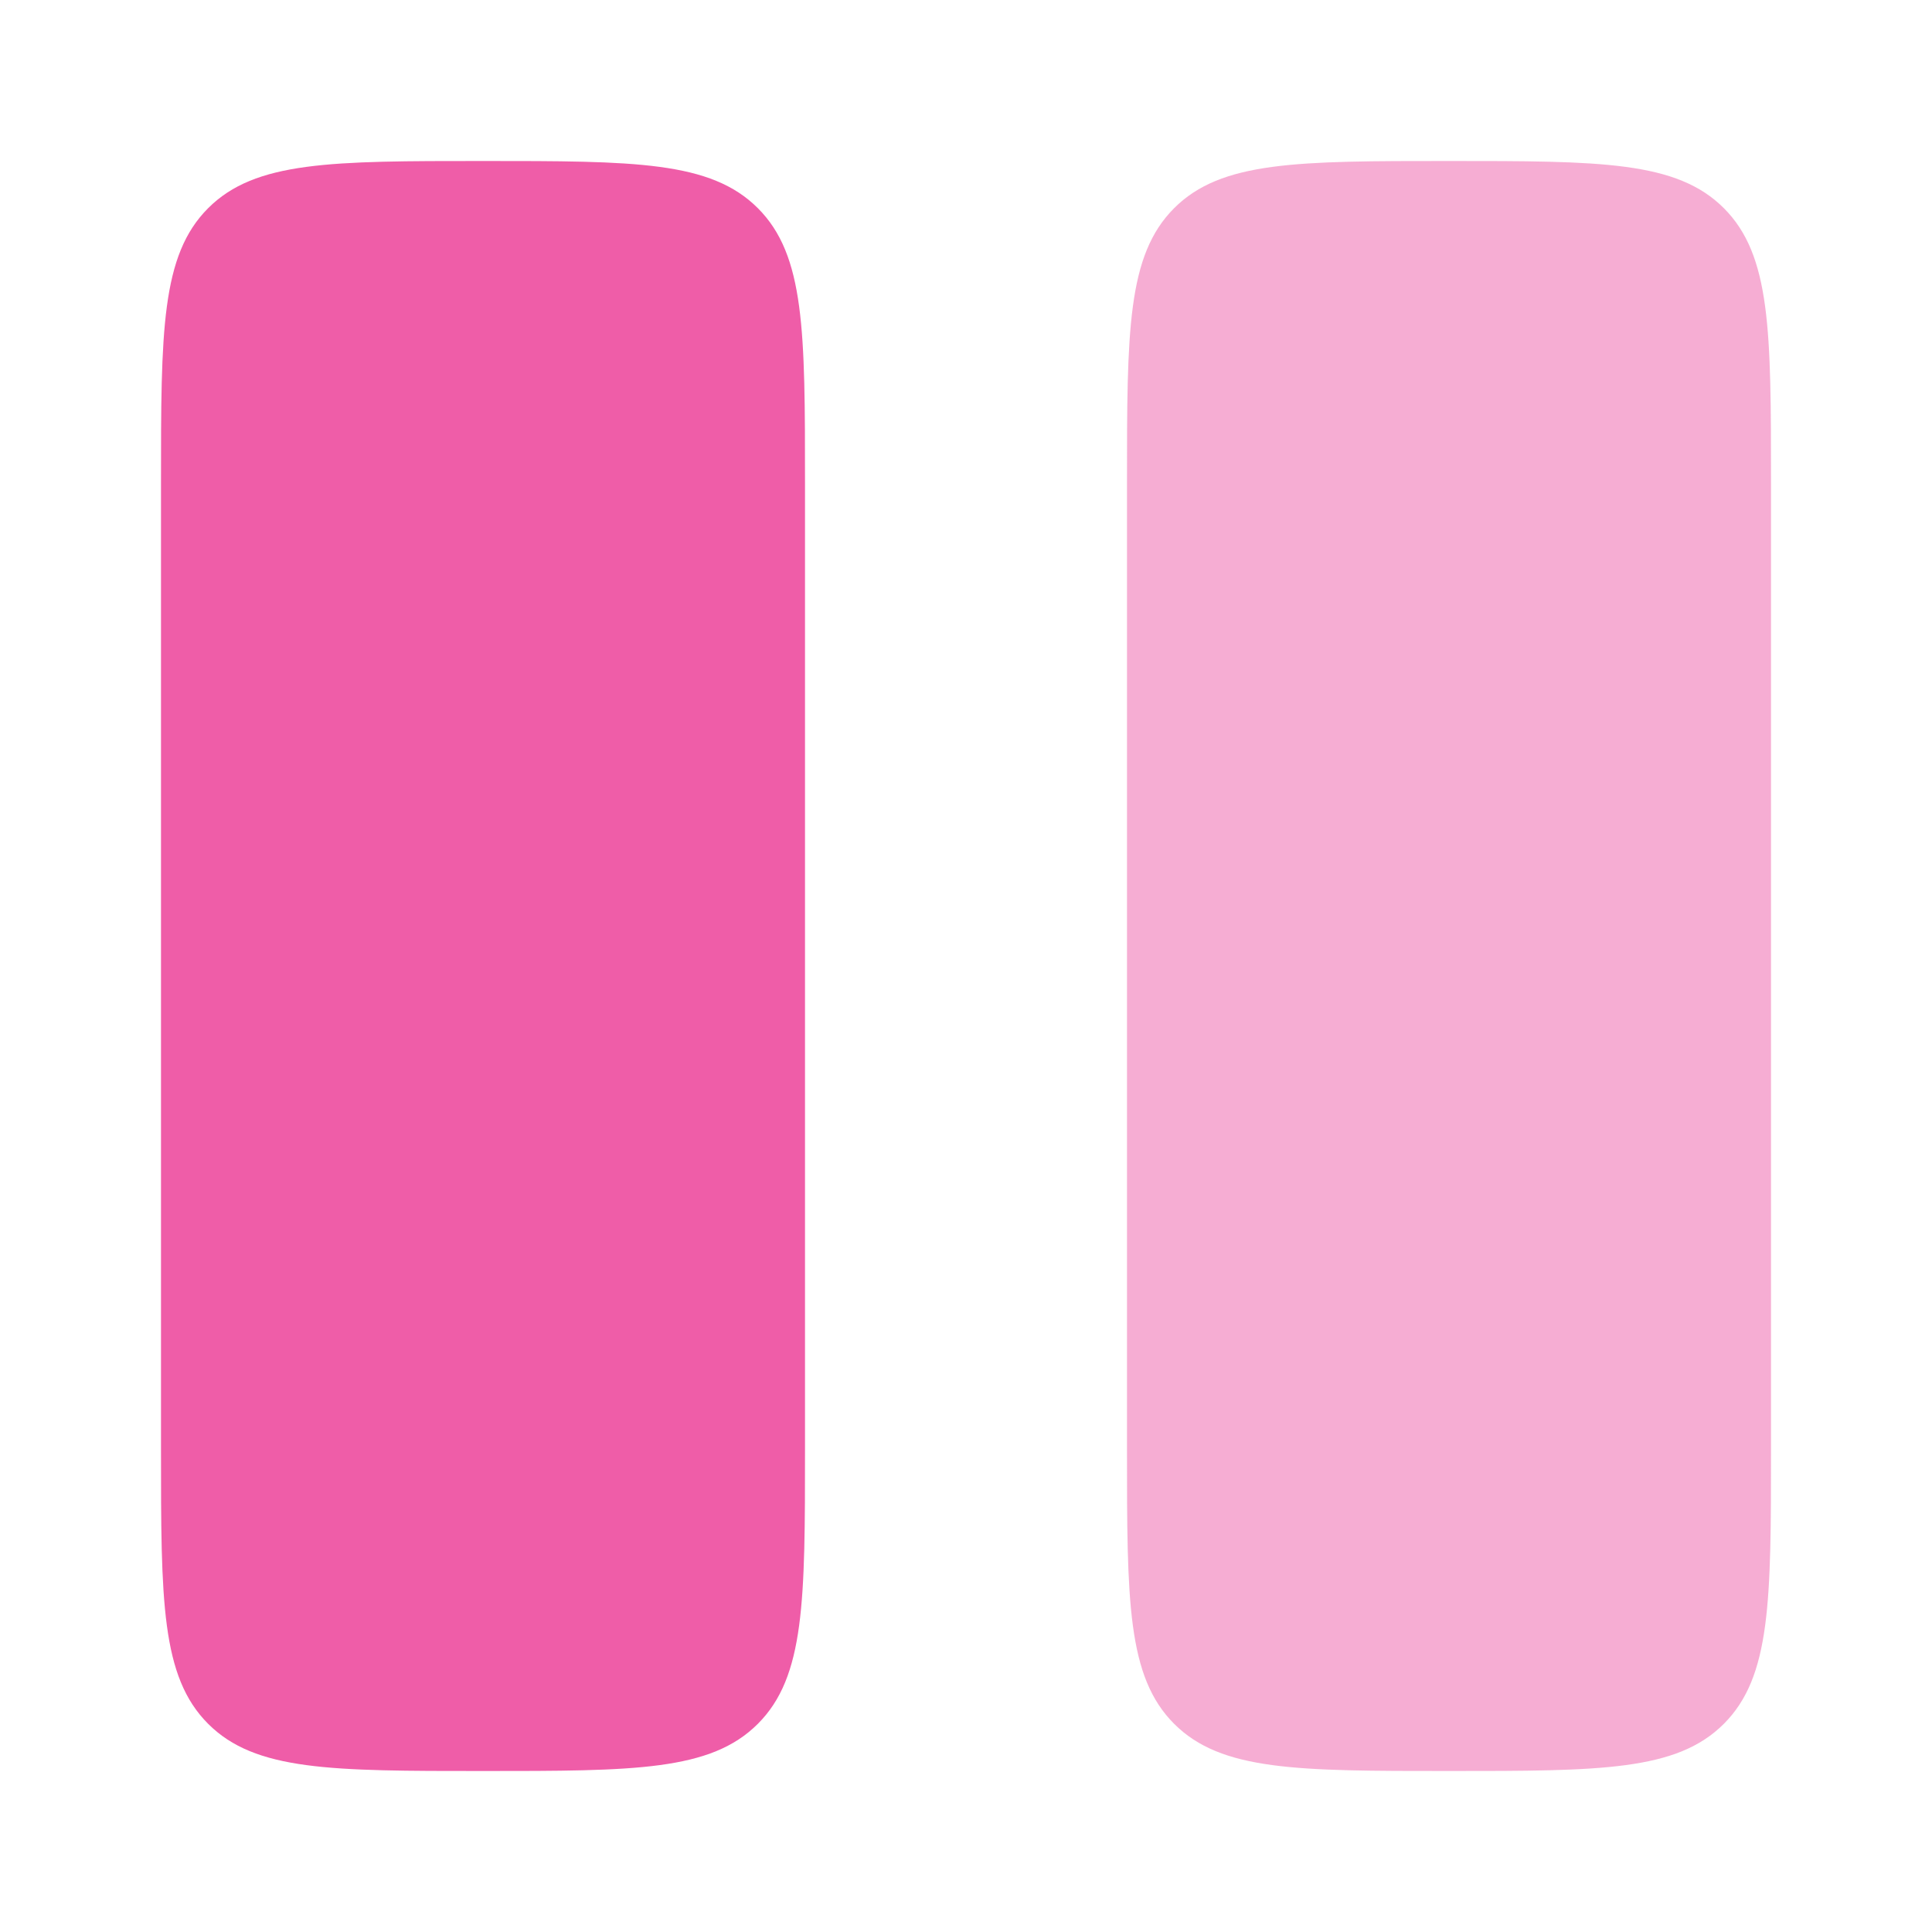 <svg width="229" height="229" viewBox="0 0 229 229" fill="none" xmlns="http://www.w3.org/2000/svg">
<path d="M19.083 57.25C19.083 39.258 19.083 30.262 24.673 24.673C30.262 19.083 39.258 19.083 57.25 19.083C75.242 19.083 84.238 19.083 89.827 24.673C95.417 30.262 95.417 39.258 95.417 57.25V171.75C95.417 189.742 95.417 198.738 89.827 204.327C84.238 209.917 75.242 209.917 57.25 209.917C39.258 209.917 30.262 209.917 24.673 204.327C19.083 198.738 19.083 189.742 19.083 171.75V57.25Z" fill="#EF5DA8"/>
<path d="M133.583 57.25C133.583 39.258 133.583 30.262 139.173 24.673C144.762 19.083 153.758 19.083 171.75 19.083C189.742 19.083 198.738 19.083 204.327 24.673C209.917 30.262 209.917 39.258 209.917 57.25V171.75C209.917 189.742 209.917 198.738 204.327 204.327C198.738 209.917 189.742 209.917 171.75 209.917C153.758 209.917 144.762 209.917 139.173 204.327C133.583 198.738 133.583 189.742 133.583 171.75V57.25Z" fill="#EF5DA8" fill-opacity="0.5"/>
</svg>
